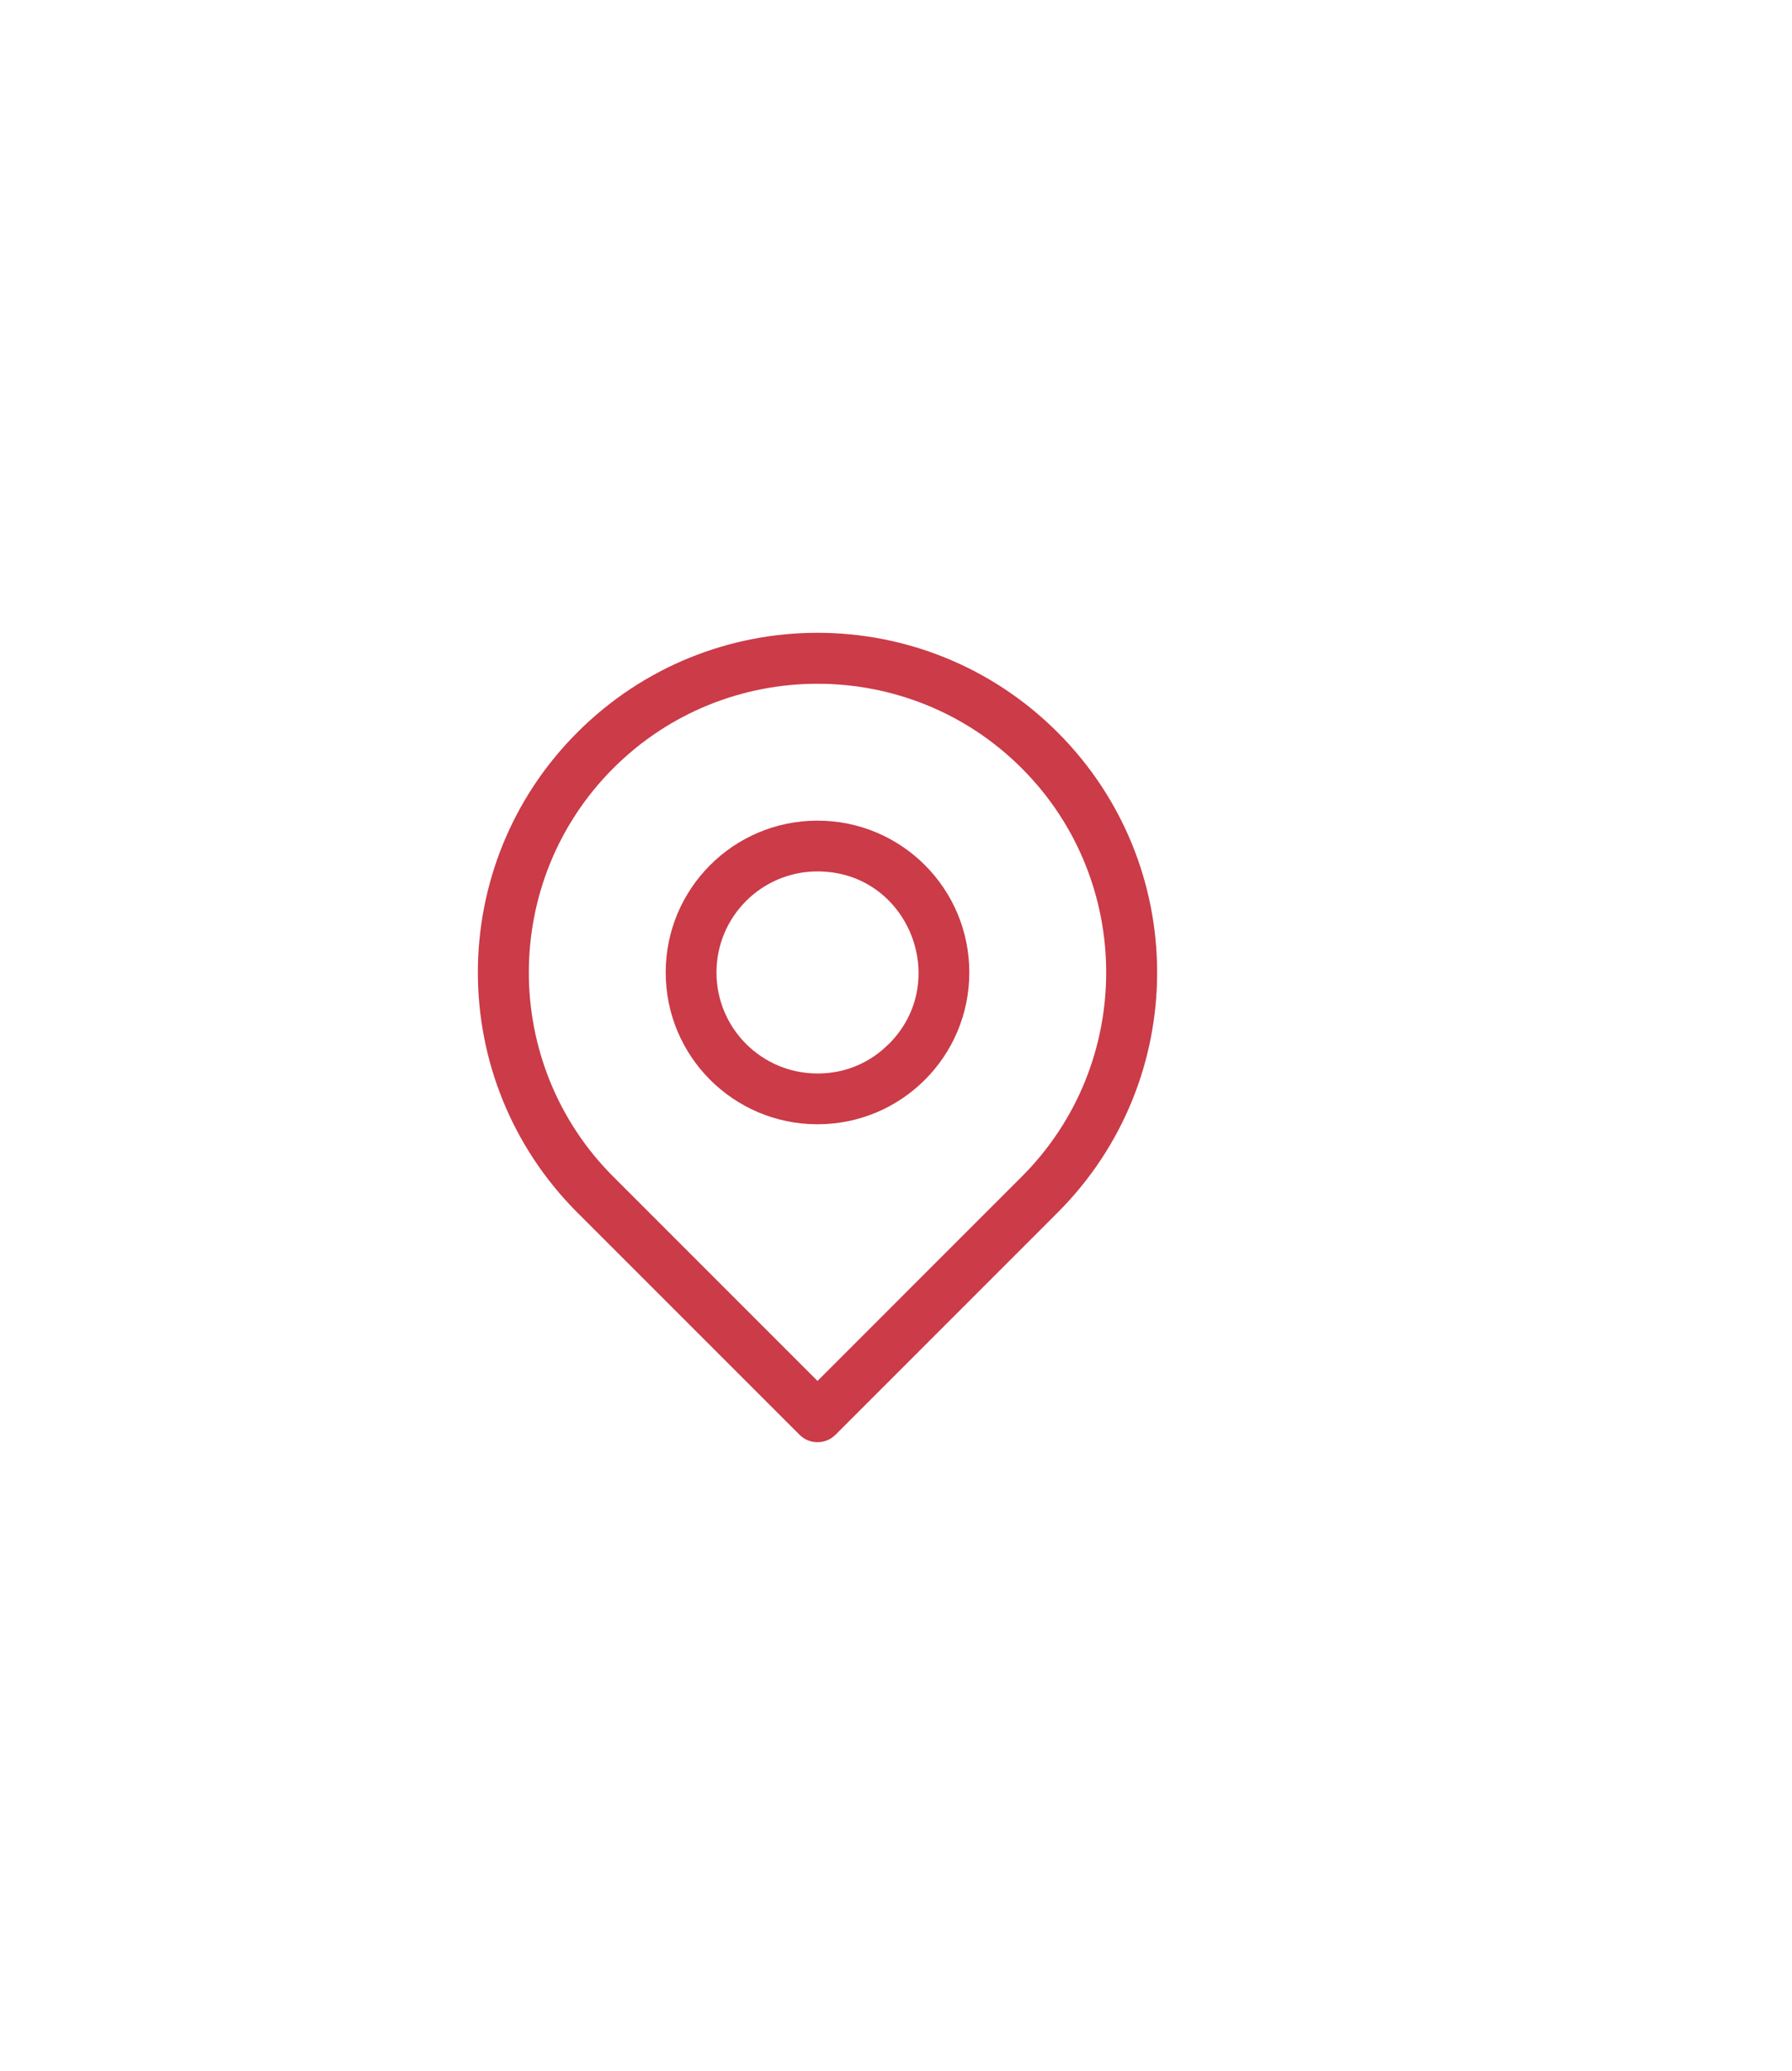 <svg width="45" height="52" viewBox="0 0 45 52" fill="none" xmlns="http://www.w3.org/2000/svg">
<g filter="url(#filter0_d)">
<path d="M26.558 18.389C23.226 15.056 17.832 15.056 14.499 18.389C11.167 21.721 11.167 27.115 14.499 30.448L20.078 36.027C20.327 36.276 20.731 36.275 20.98 36.027L26.558 30.448C29.891 27.115 29.891 21.721 26.558 18.389ZM25.657 29.546L20.529 34.675L15.401 29.546C12.573 26.719 12.573 22.118 15.401 19.29C18.229 16.462 22.829 16.462 25.657 19.29C28.485 22.118 28.485 26.719 25.657 29.546Z" fill="#CB3B48"/>
<path d="M20.529 20.606C18.422 20.606 16.717 22.311 16.717 24.418C16.717 26.525 18.422 28.23 20.529 28.23C22.636 28.23 24.341 26.525 24.341 24.418C24.341 22.311 22.636 20.606 20.529 20.606ZM22.323 26.212C22.299 26.212 21.698 26.955 20.529 26.955C19.127 26.955 17.992 25.82 17.992 24.418C17.992 23.016 19.127 21.881 20.529 21.881C22.807 21.881 23.902 24.634 22.323 26.212Z" fill="#CB3B48"/>
</g>
<defs>
<filter id="filter0_d" x="-3.507" y="0.382" width="48.072" height="51.339" filterUnits="userSpaceOnUse" color-interpolation-filters="sRGB">
<feFlood flood-opacity="0" result="BackgroundImageFix"/>
<feColorMatrix in="SourceAlpha" type="matrix" values="0 0 0 0 0 0 0 0 0 0 0 0 0 0 0 0 0 0 127 0" result="hardAlpha"/>
<feOffset/>
<feGaussianBlur stdDeviation="7.754"/>
<feColorMatrix type="matrix" values="0 0 0 0 0.741 0 0 0 0 0.176 0 0 0 0 0.263 0 0 0 1 0"/>
<feBlend mode="normal" in2="BackgroundImageFix" result="effect1_dropShadow"/>
<feBlend mode="normal" in="SourceGraphic" in2="effect1_dropShadow" result="shape"/>
</filter>
</defs>
</svg>